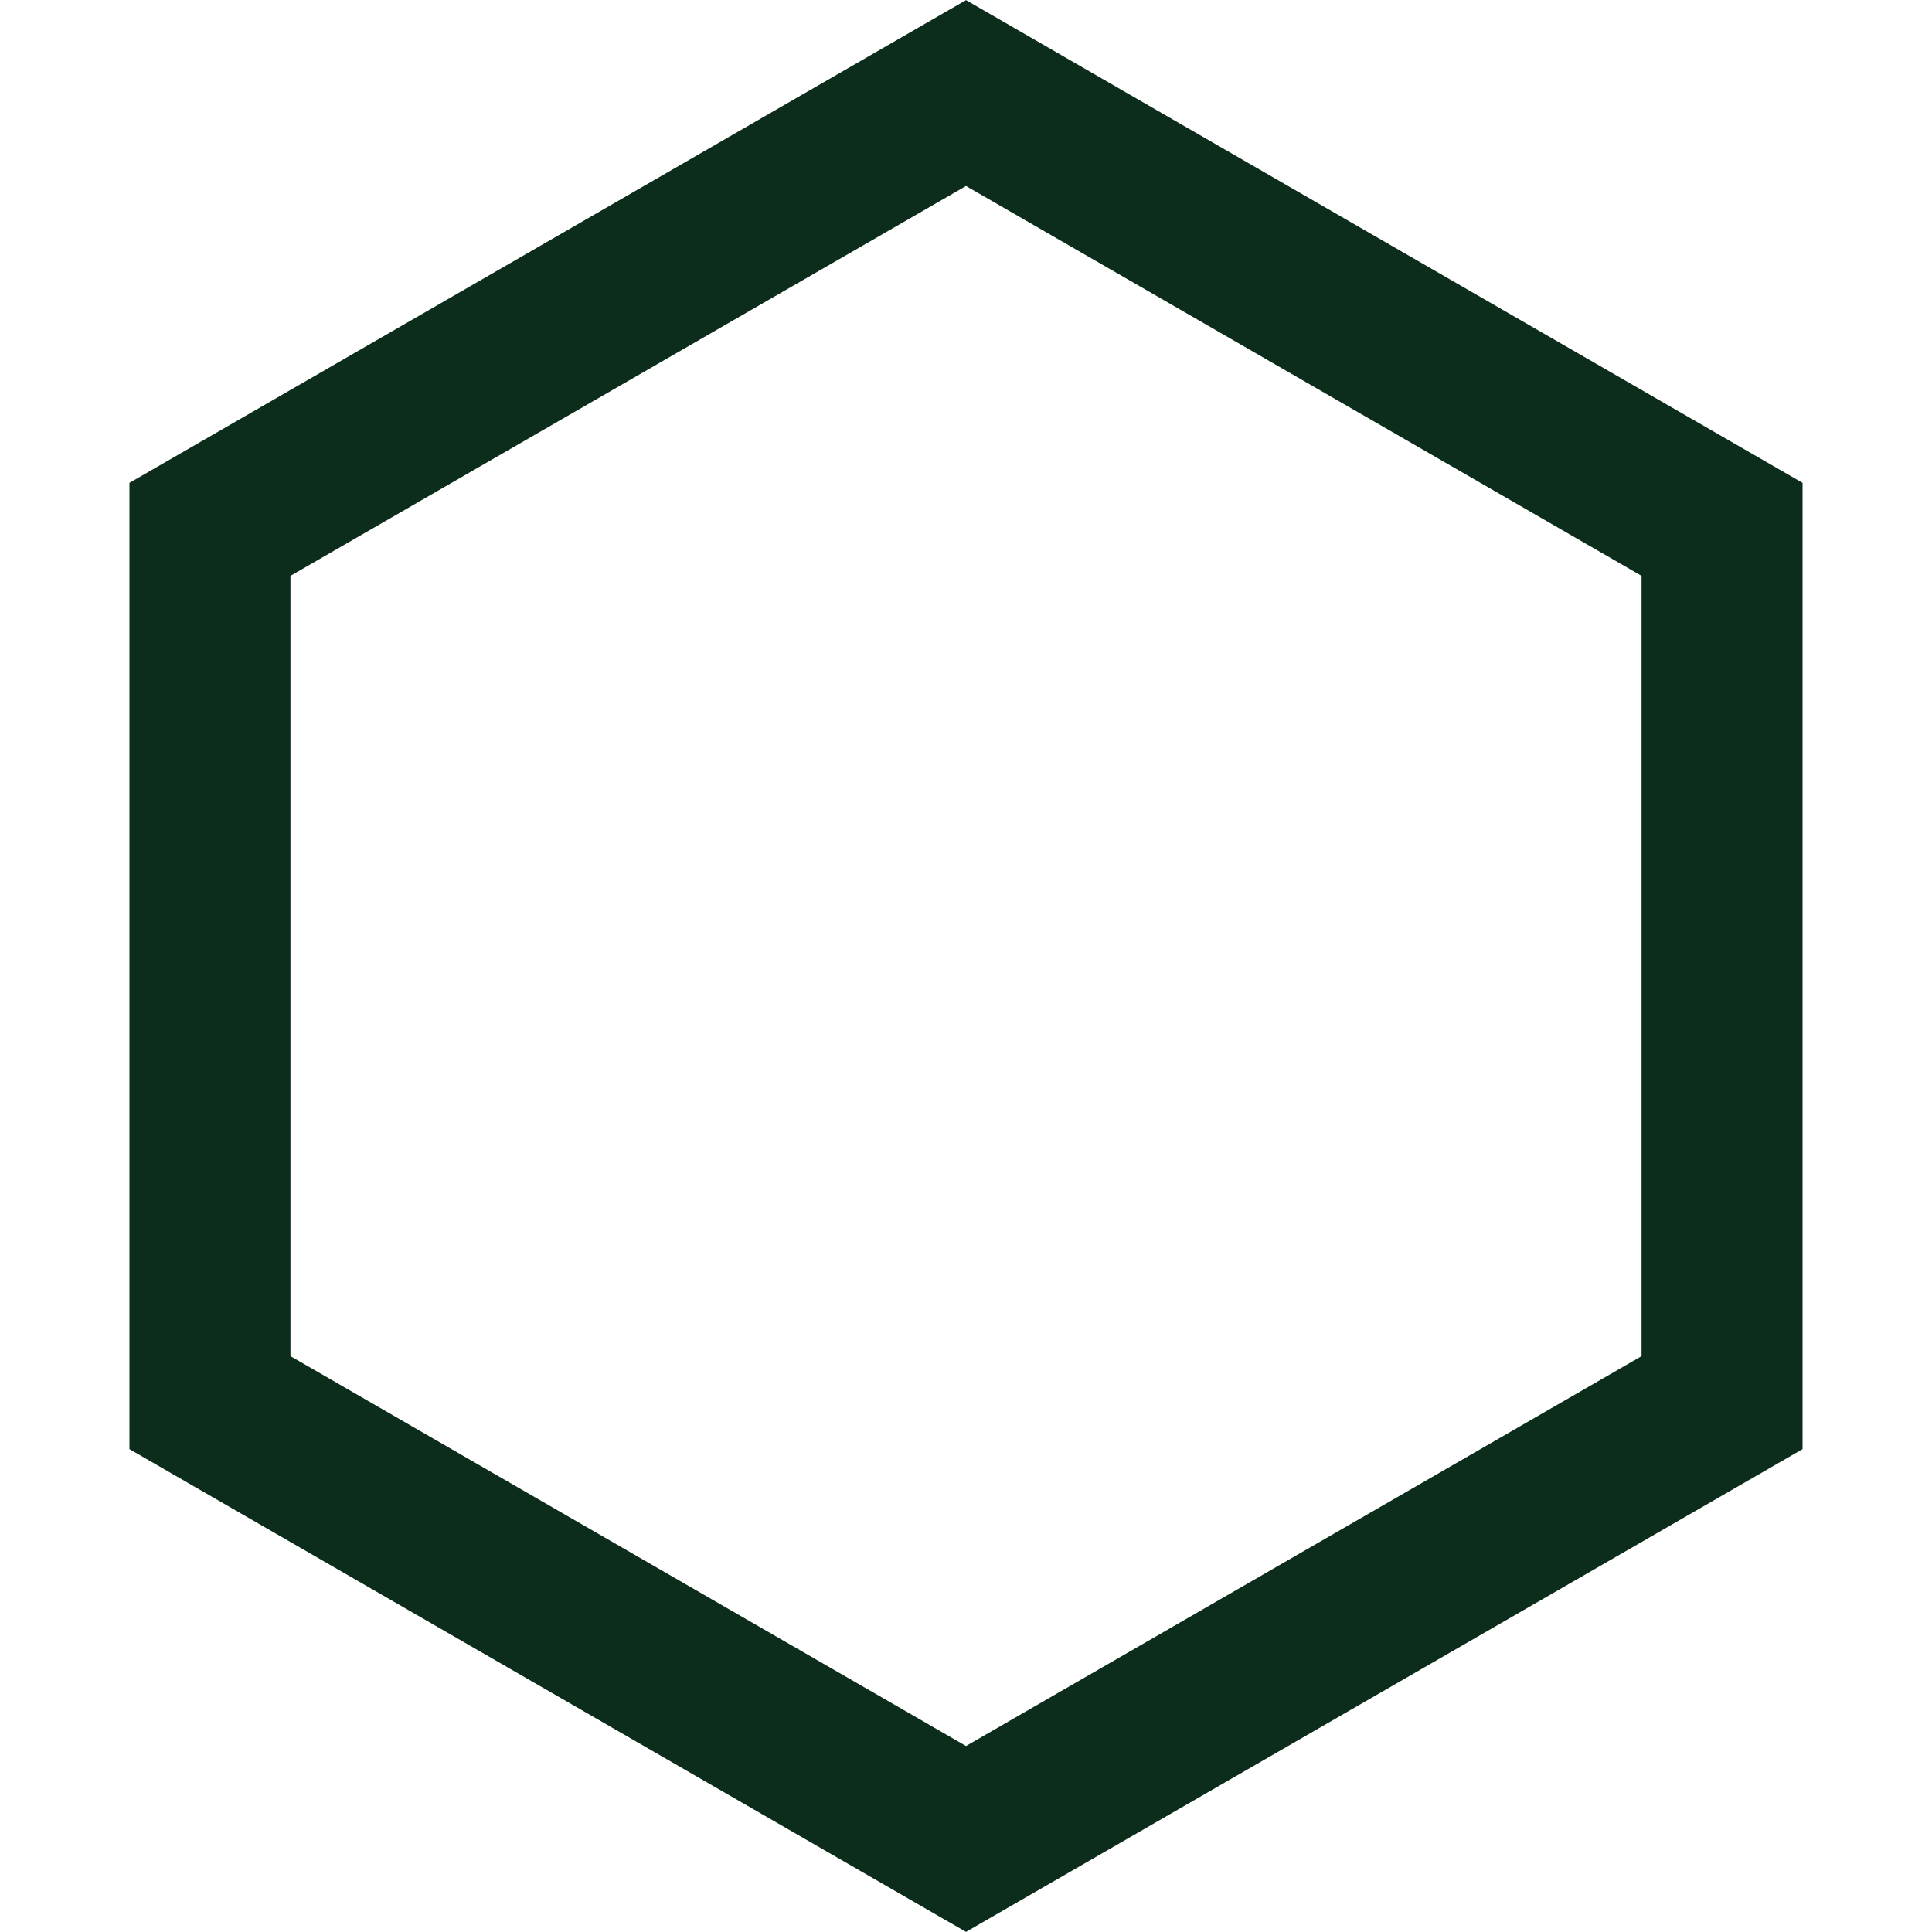 <svg width="6" height="6" viewBox="0 0 6 6" fill="none" xmlns="http://www.w3.org/2000/svg">
<path d="M0.652 1.644L3 0.289L5.348 1.644V4.356L3 5.711L0.652 4.356V1.644Z" stroke="#0C2D1C" stroke-width="0.5"/>
</svg>
